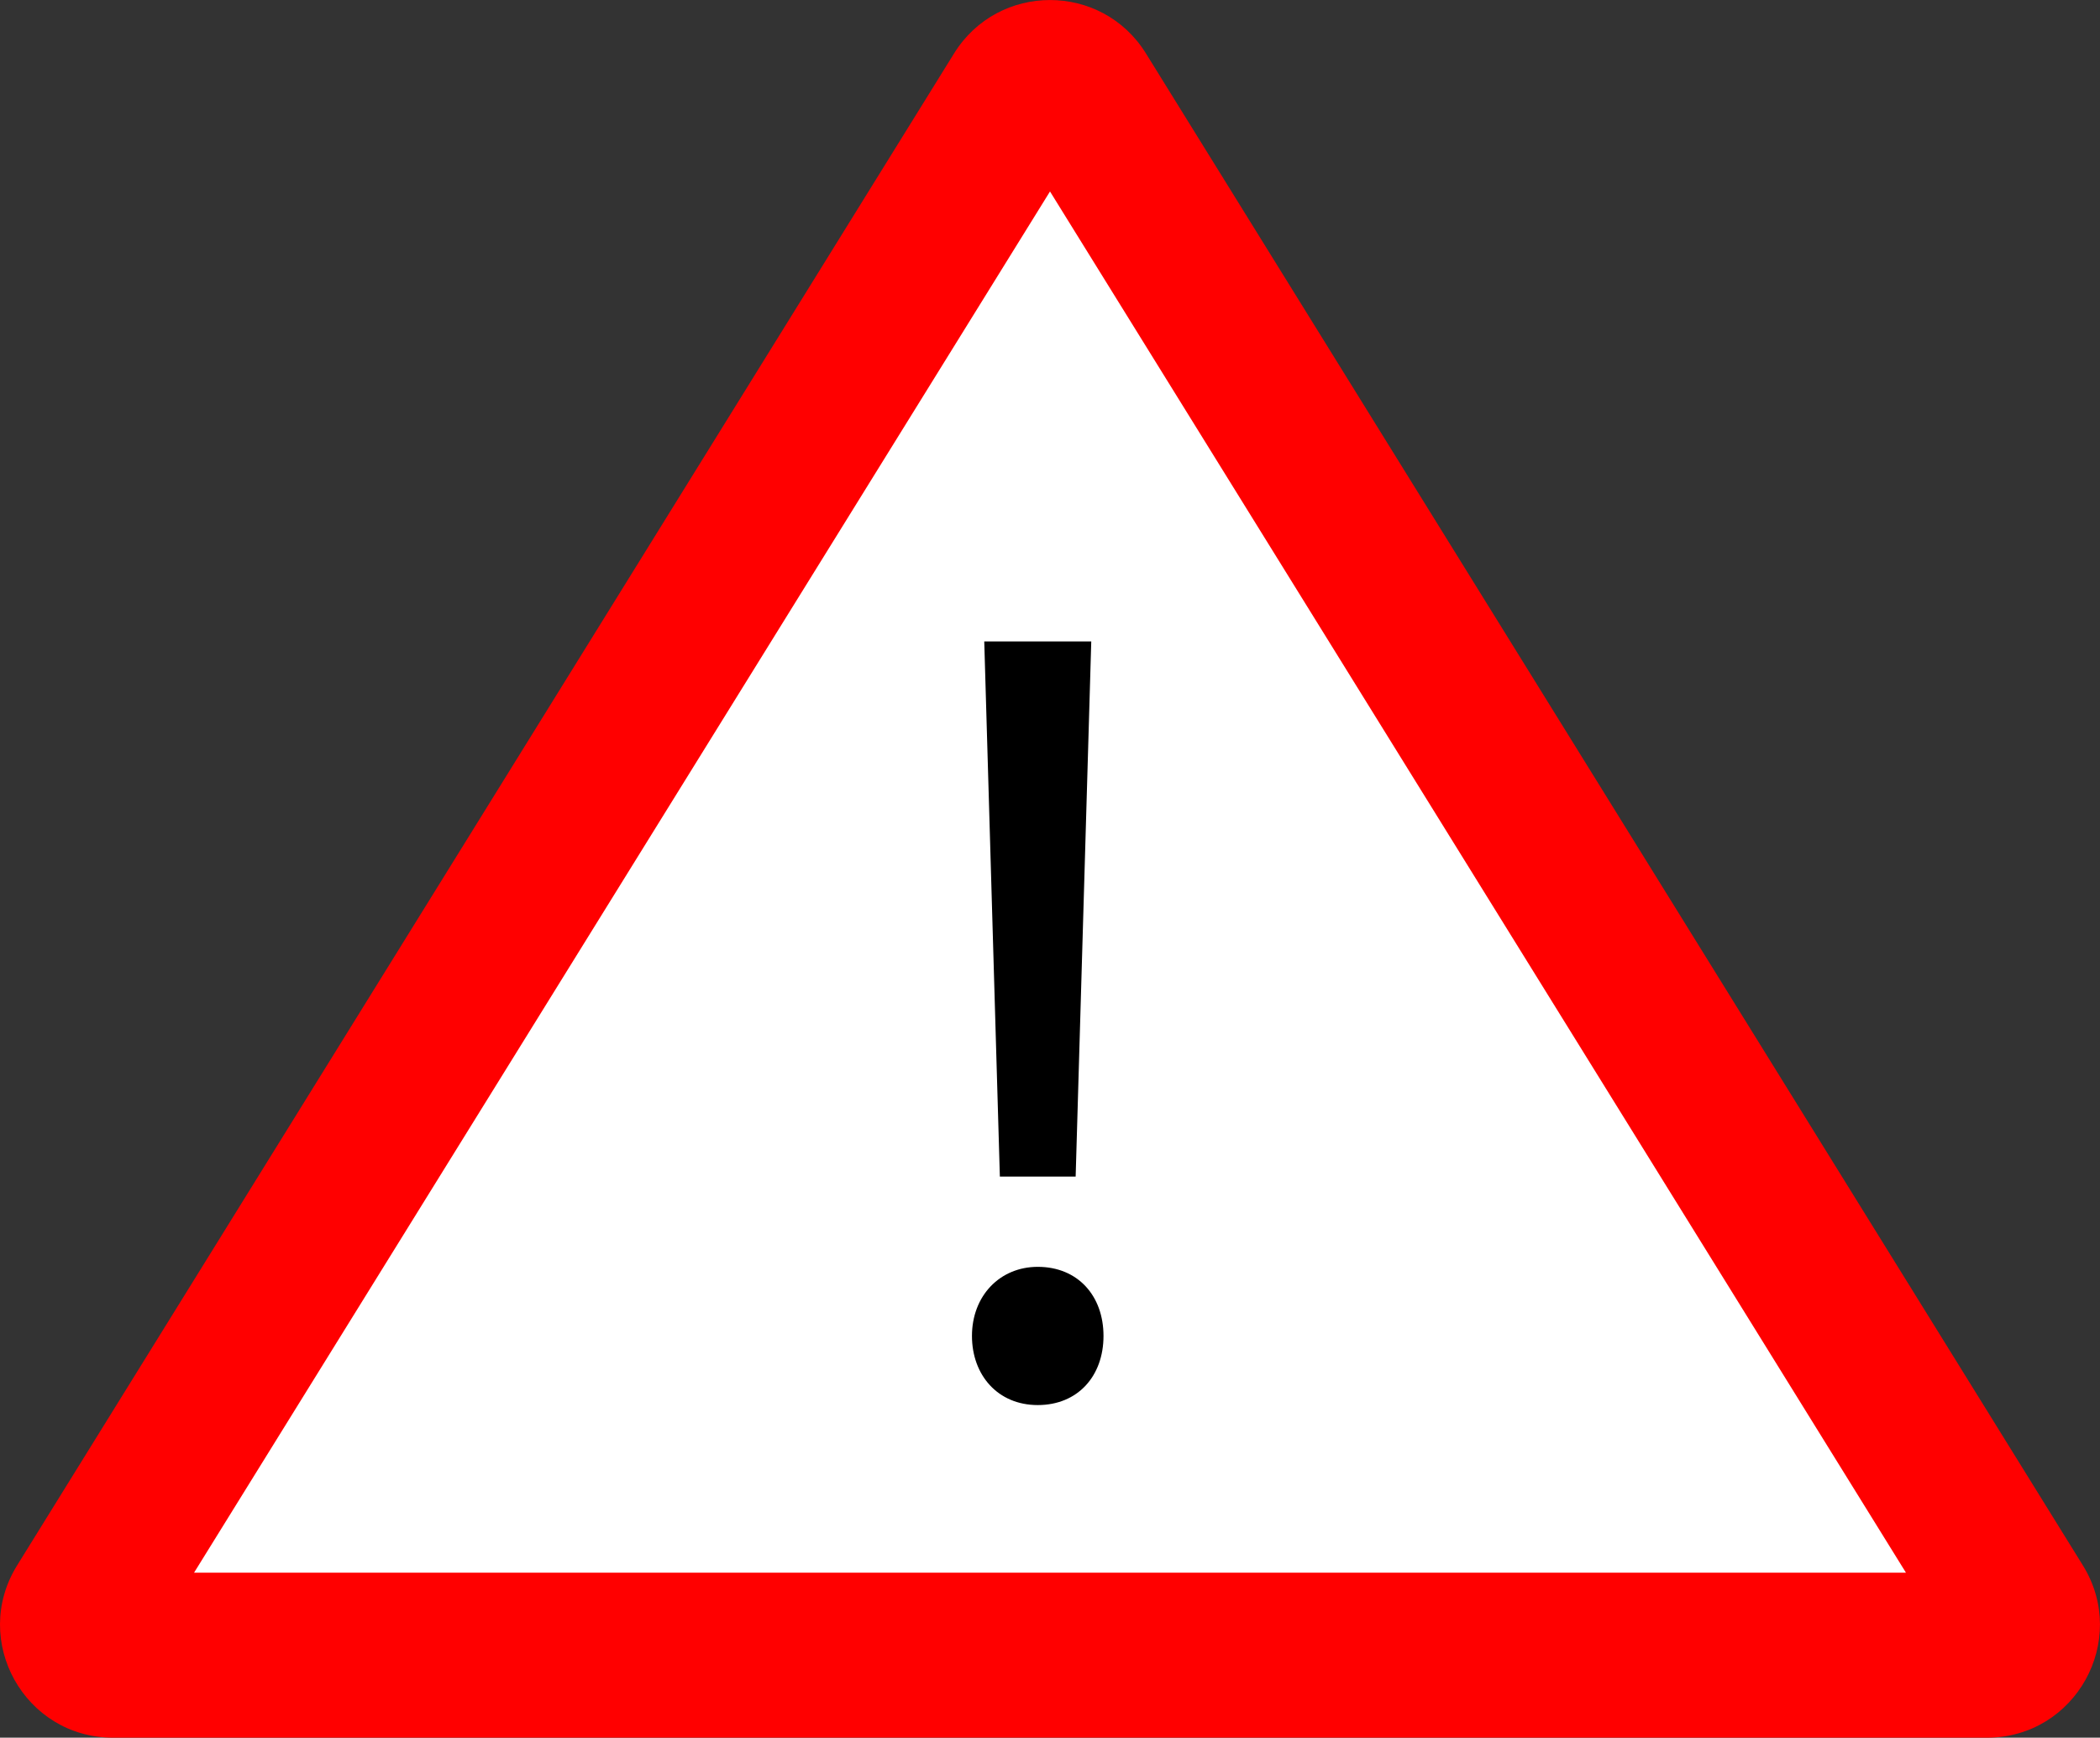 <?xml version="1.0" encoding="UTF-8"?>
<svg id="Layer_1" xmlns="http://www.w3.org/2000/svg" viewBox="0 0 487.1 403.05">
  <rect x="0" y="0" width="487.1" height="403.05" fill="#333333" stroke="none"/>
  <defs>
    <style>
      .cls-1 {
        fill: #fff;
      }

      .cls-2 {
        fill: red;
      }
    </style>
  </defs>
  <path class="cls-2" d="M26.21,403.05h434.67c20.51,0,33.05-22.52,22.25-39.96L265.8,12.39c-10.23-16.51-34.26-16.51-44.5,0L3.97,363.09c-10.81,17.44,1.73,39.96,22.25,39.96Z"/>
  <polygon class="cls-1" points="45.01 364.78 243.55 44.41 442.09 364.78 45.01 364.78"/>
  <path d="M225.45,309.87c0-9.31,6.47-16.03,15.26-16.03,9.31,0,15.25,6.73,15.25,16.03s-5.95,16.03-15.25,16.03-15.26-6.98-15.26-16.03ZM231.92,272.9l-3.62-124.12h24.82l-3.62,124.12h-17.58Z"/>
</svg>